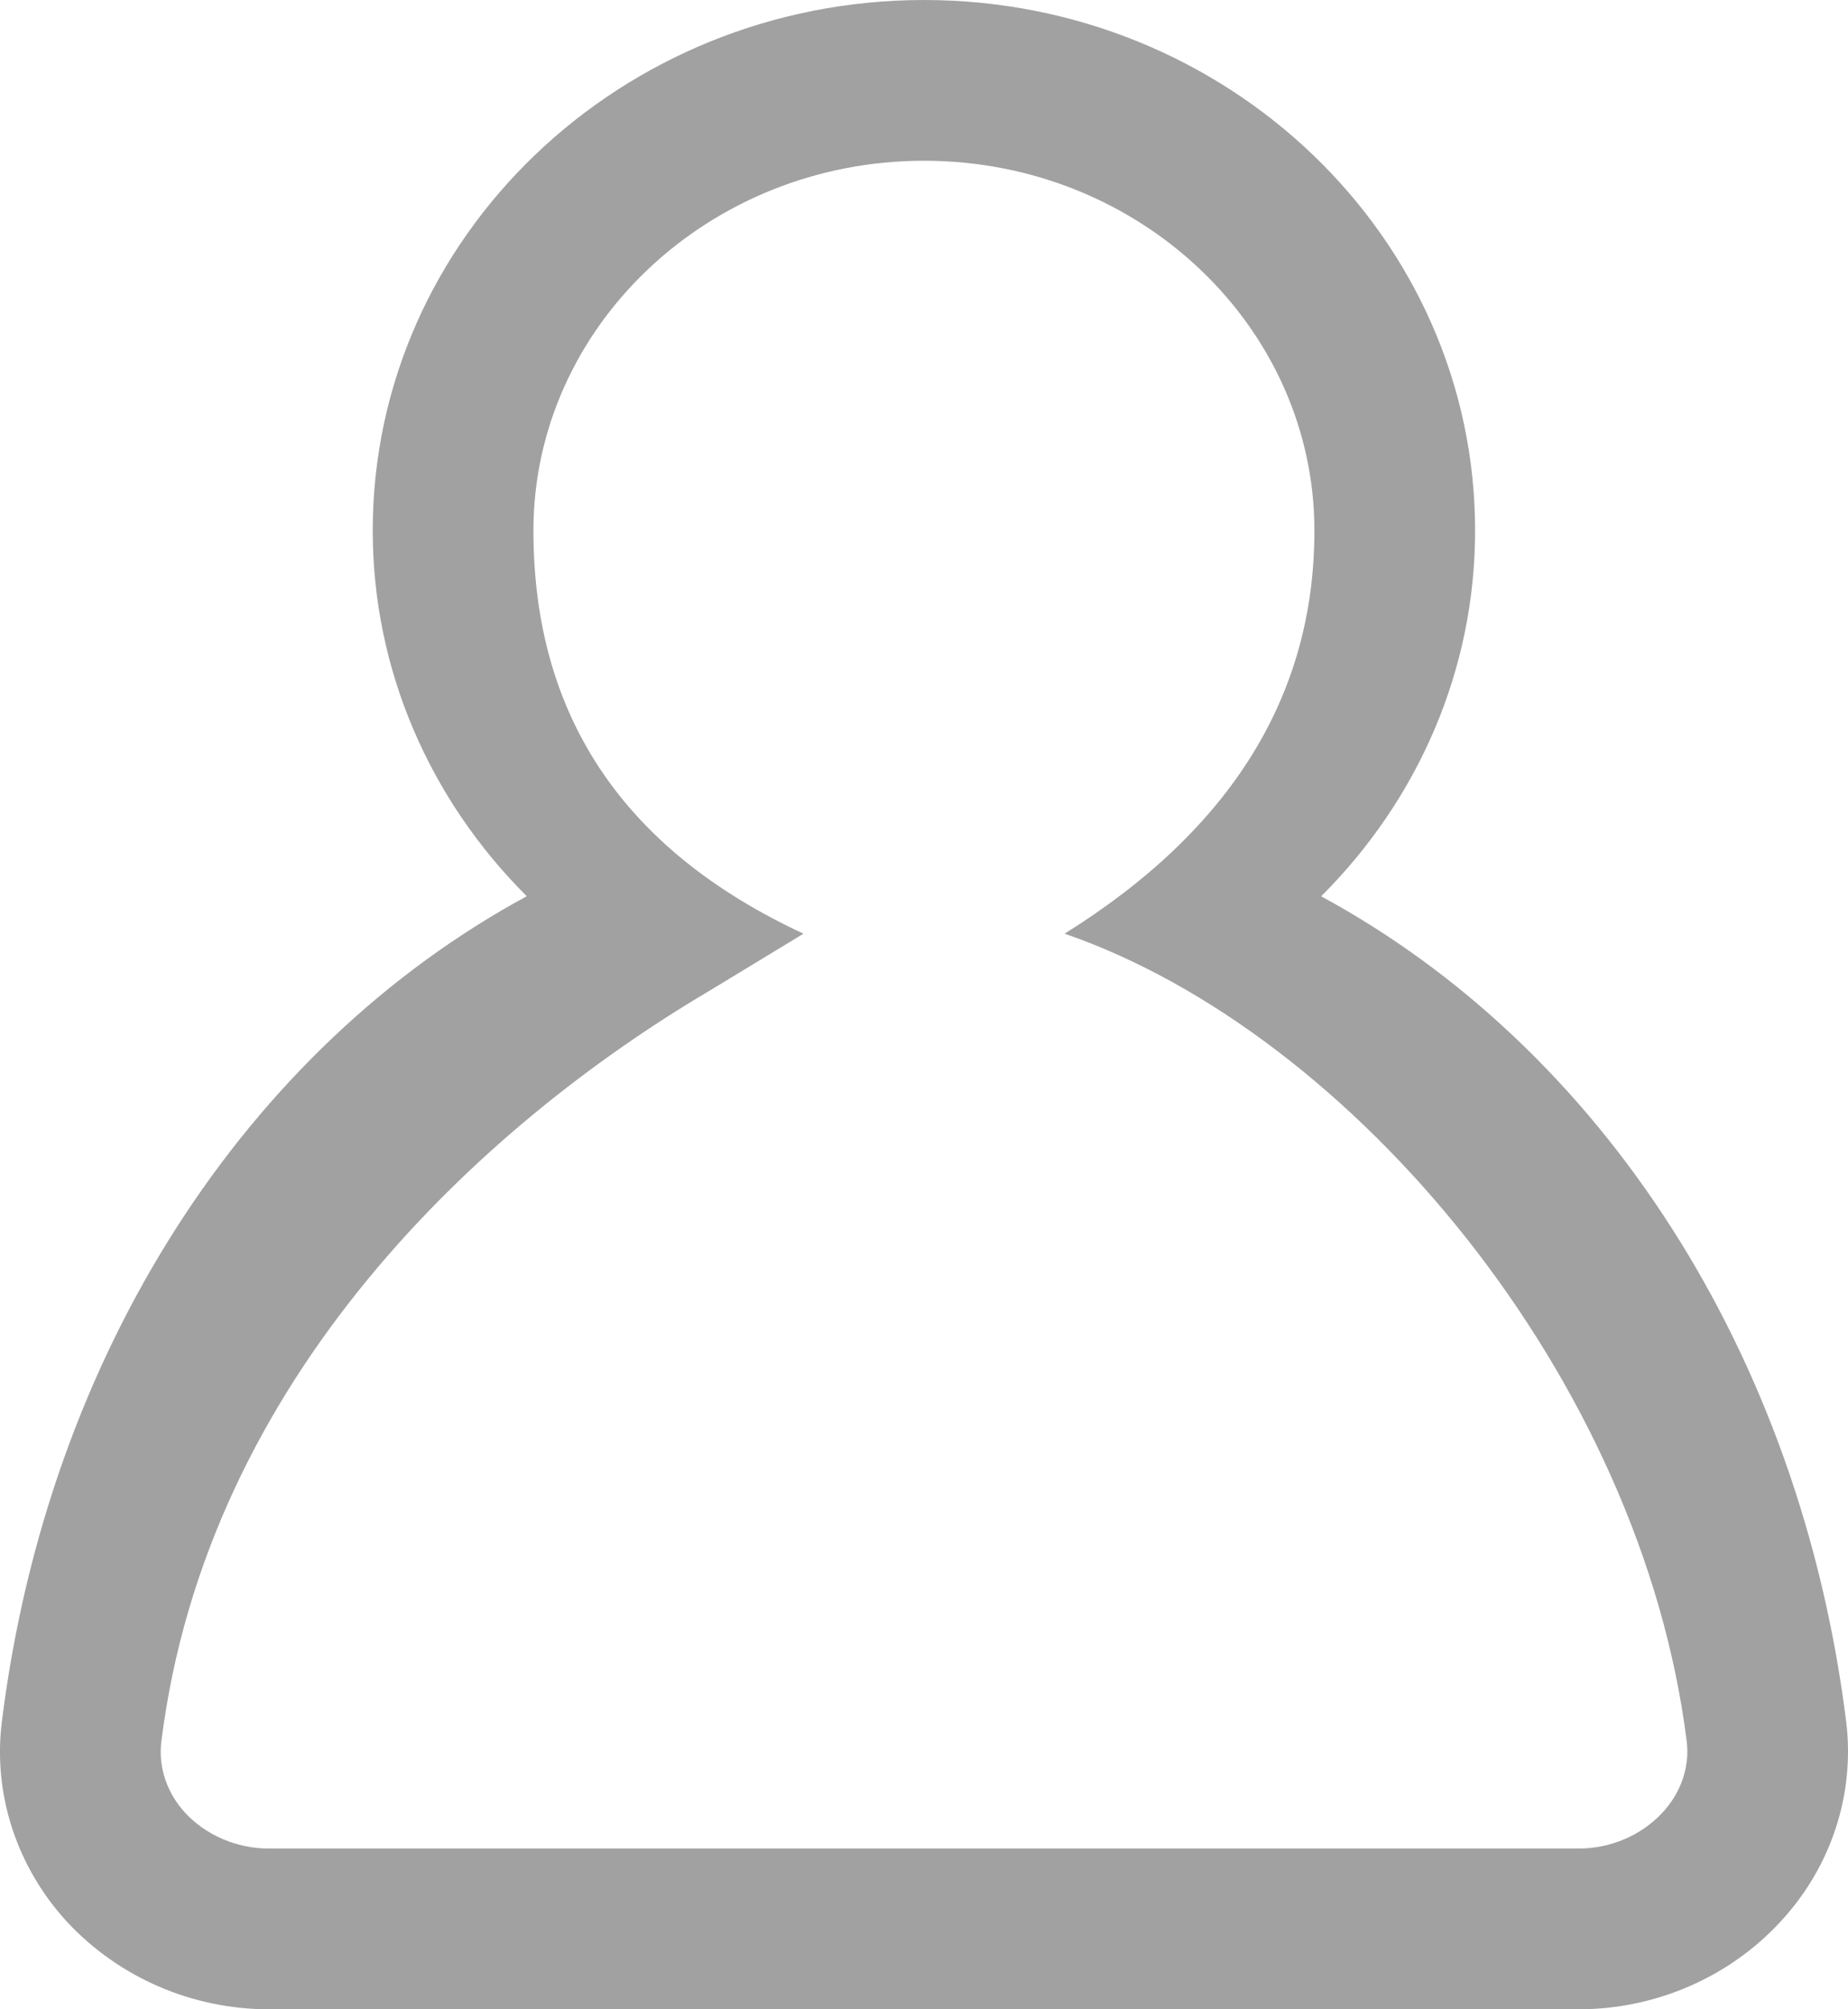 <?xml version="1.0" encoding="UTF-8"?>
<svg width="23px" height="25px" viewBox="0 0 23 25" version="1.1" xmlns="http://www.w3.org/2000/svg" xmlns:xlink="http://www.w3.org/1999/xlink">
    <!-- Generator: Sketch 51.2 (57519) - http://www.bohemiancoding.com/sketch -->
    <title>Profile</title>
    <desc>Created with Sketch.</desc>
    <defs></defs>
    <g id="Symbols" stroke="none" stroke-width="1" fill="none" fill-rule="evenodd">
        <g id="Statusbar/Morning" transform="translate(-26, -51)" fill="#A1A1A1" fill-rule="nonzero">
            <path d="M48.978,72.426 C49.088,73.333 48.784,74.244 48.151,74.919 C47.512,75.607 46.599,76 45.647,76 L29.346,76 C28.396,76 27.485,75.608 26.84,74.918 C26.211,74.237 25.91,73.326 26.023,72.422 C26.594,67.842 29.065,64.042 32.556,62.151 C31.35,60.949 30.639,59.336 30.639,57.602 C30.639,53.951 33.727,51 37.5,51 C41.276,51 44.359,53.95 44.359,57.602 C44.359,59.337 43.649,60.949 42.443,62.152 C45.934,64.043 48.407,67.844 48.978,72.426 Z M42.359,57.602 C42.359,55.076 40.191,53 37.5,53 C34.812,53 32.639,55.076 32.639,57.602 C32.639,59.905 33.759,61.577 36,62.617 L34.822,63.332 C32,65 28.573,68.14 28.008,72.67 C27.969,72.984 28.076,73.308 28.305,73.556 C28.566,73.836 28.948,74 29.346,74 L45.647,74 C46.047,74 46.427,73.836 46.689,73.555 C46.923,73.305 47.031,72.982 46.993,72.669 C46.428,68.142 42.83,63.851 39.25,62.617 C41.323,61.324 42.359,59.652 42.359,57.602 Z" id="Profile"></path>
        </g>
    </g>
</svg>
